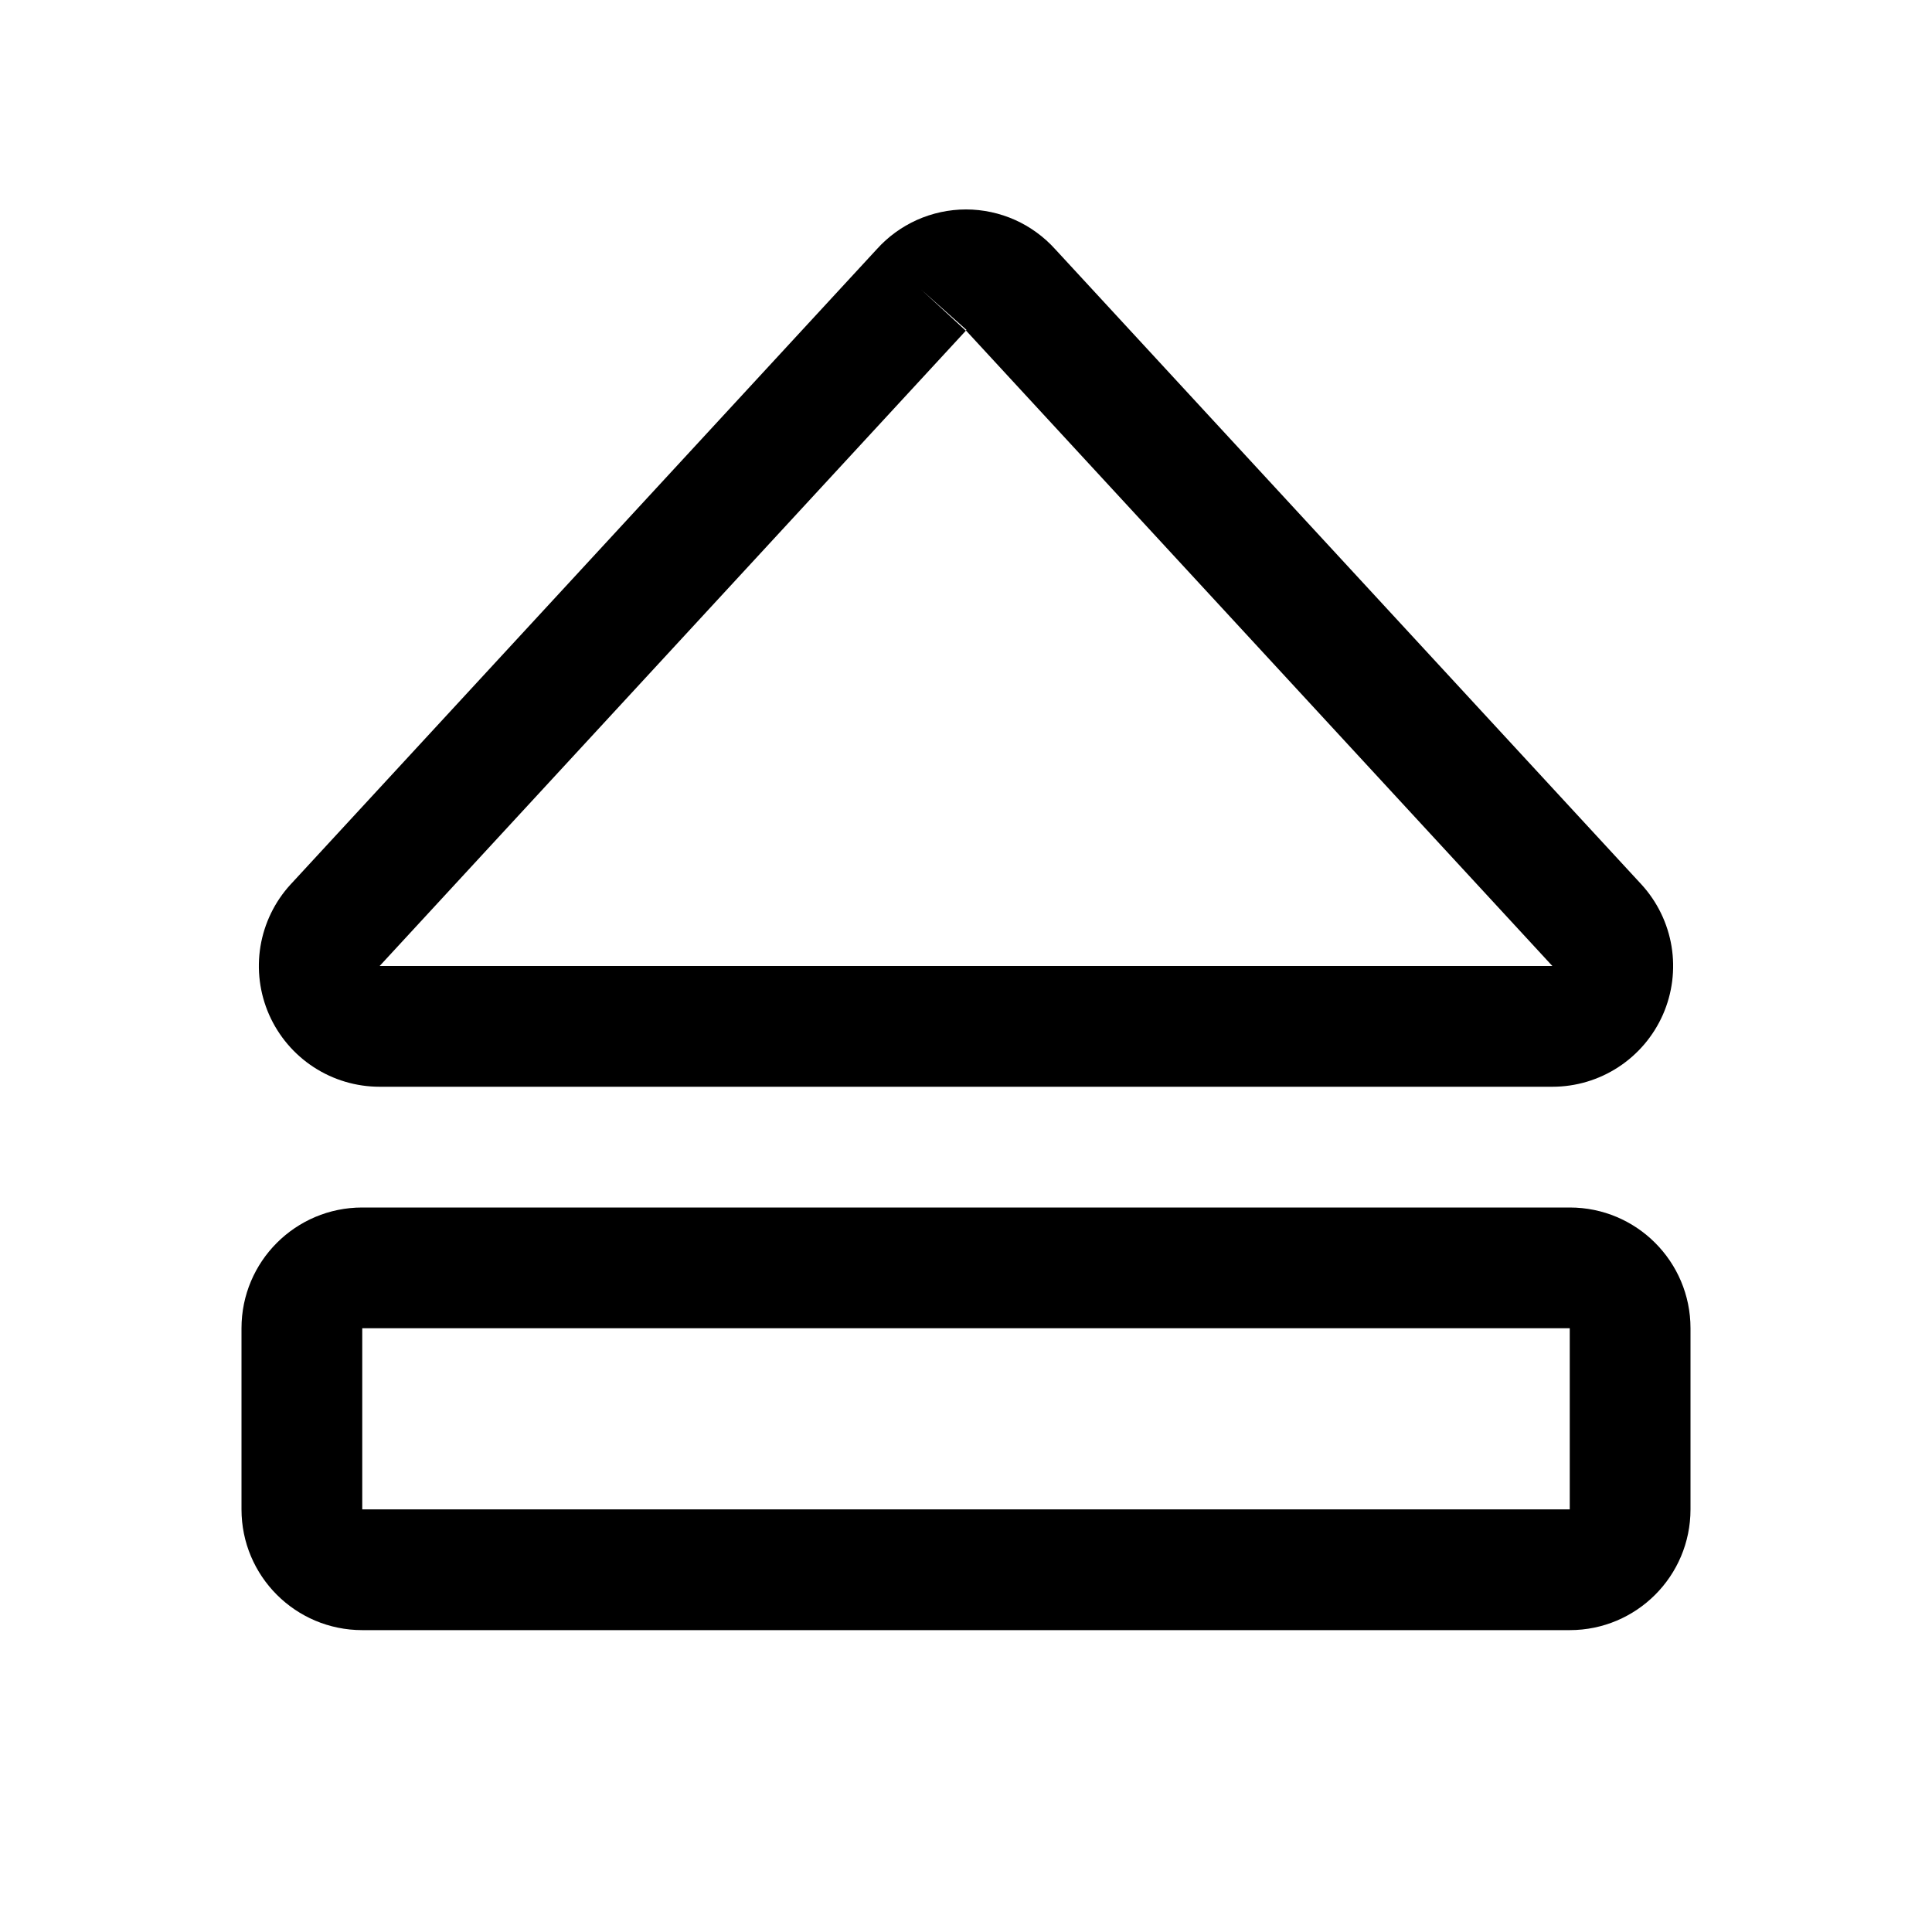 <svg width="32" height="32" viewBox="0 0 32 32" fill="none" xmlns="http://www.w3.org/2000/svg">
<path fill-rule="evenodd" clip-rule="evenodd" d="M15.187 3.643C15.442 3.529 15.72 3.469 16 3.469C16.28 3.469 16.558 3.529 16.813 3.643C17.066 3.757 17.292 3.922 17.477 4.127L27.188 14.65C27.45 14.936 27.623 15.293 27.686 15.675C27.749 16.058 27.699 16.451 27.543 16.806C27.386 17.161 27.13 17.463 26.805 17.675C26.48 17.887 26.101 18 25.713 18H6.288C5.9 18 5.52 17.887 5.195 17.675C4.87 17.463 4.614 17.161 4.457 16.806C4.301 16.451 4.251 16.058 4.314 15.675C4.377 15.293 4.55 14.936 4.812 14.65L4.815 14.647L14.523 4.127C14.708 3.921 14.934 3.757 15.187 3.643ZM15.262 4.8L15.997 5.478L6.288 16H25.712L16.003 5.478L15.991 5.465C15.992 5.466 15.993 5.467 15.995 5.468C15.996 5.469 15.998 5.469 16 5.469C16.002 5.469 16.003 5.469 16.005 5.468C16.007 5.467 16.008 5.466 16.009 5.465L15.262 4.8Z" fill="black"/>
<path fill-rule="evenodd" clip-rule="evenodd" d="M6 27C4.895 27 4 26.105 4 25V22C4 20.895 4.895 20 6 20H26C27.105 20 28 20.895 28 22V25C28 26.105 27.105 27 26 27H6ZM6 22V25H26V22H6Z" fill="black"/>
</svg>
